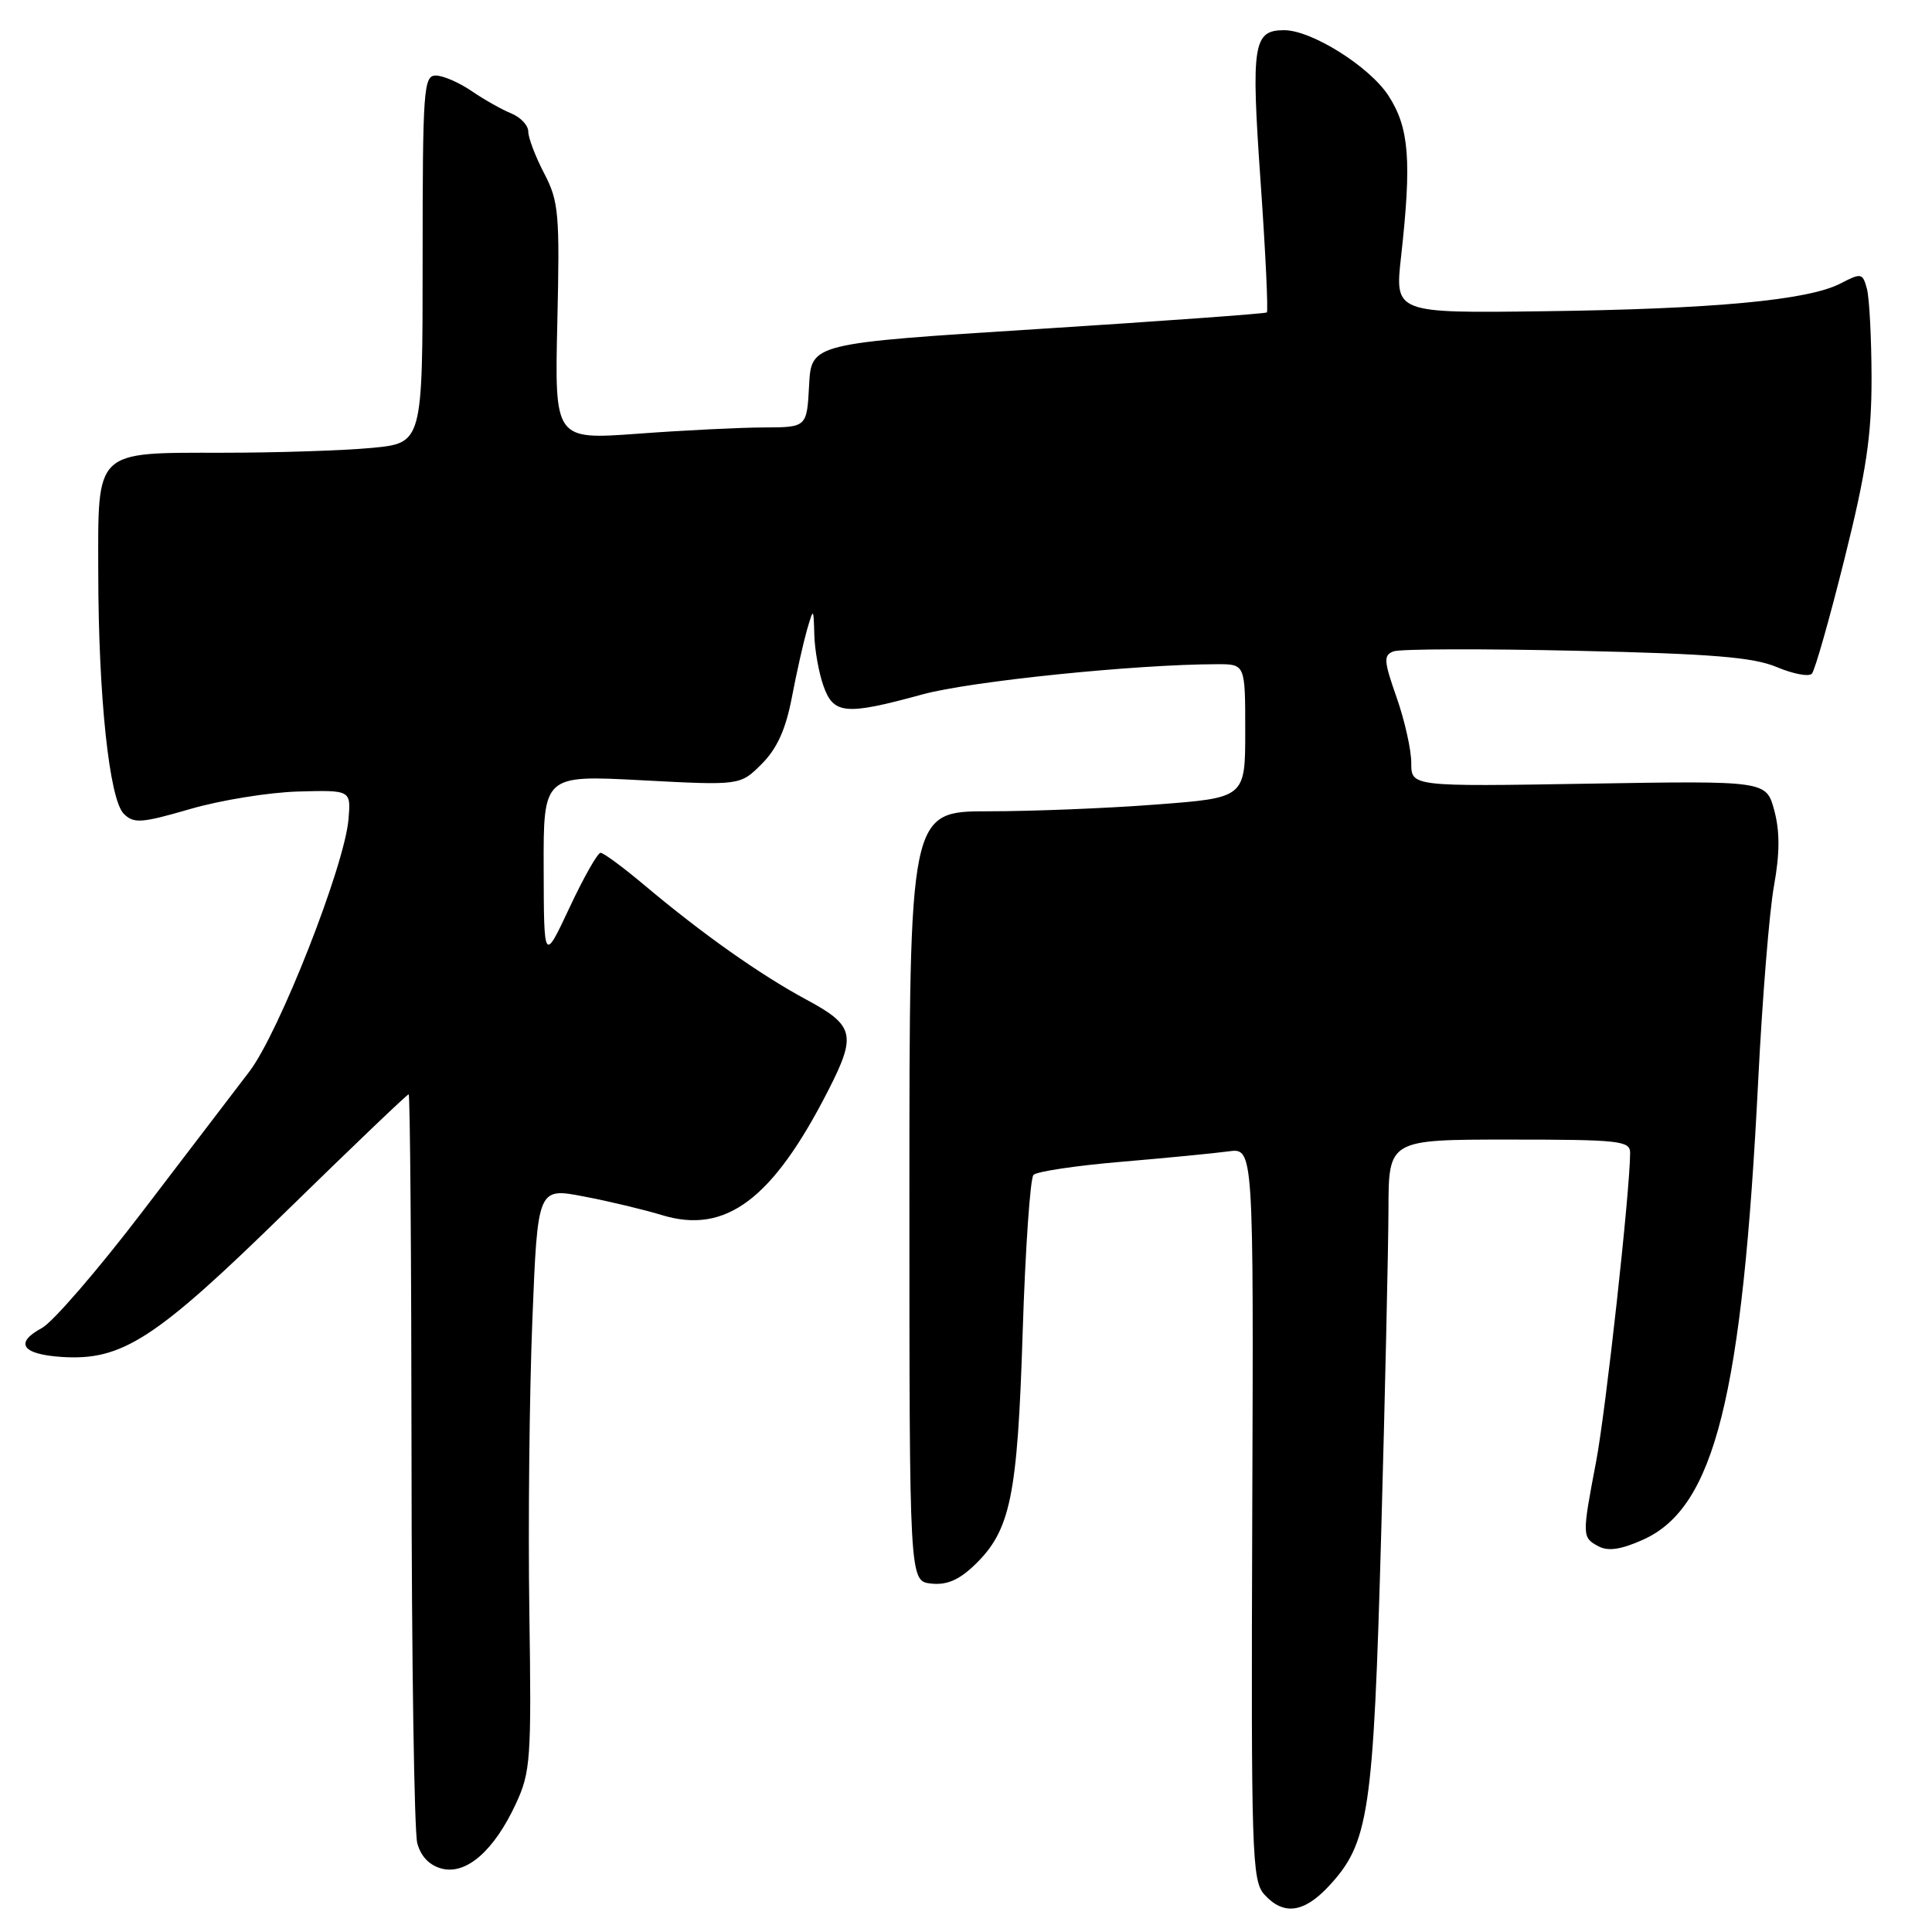 <?xml version="1.0" encoding="UTF-8" standalone="no"?>
<!DOCTYPE svg PUBLIC "-//W3C//DTD SVG 1.1//EN" "http://www.w3.org/Graphics/SVG/1.1/DTD/svg11.dtd" >
<svg xmlns="http://www.w3.org/2000/svg" xmlns:xlink="http://www.w3.org/1999/xlink" version="1.1" viewBox="0 0 256 256">
 <g >
 <path fill="currentColor"
d=" M 176.03 249.97 C 181.40 244.22 181.98 240.33 183.01 203.39 C 183.53 184.75 183.96 165.34 183.98 160.25 C 184.00 151.00 184.00 151.00 200.00 151.00 C 214.57 151.00 216.00 151.16 216.00 152.75 C 215.99 157.80 212.77 187.03 211.48 193.74 C 209.62 203.50 209.62 203.73 211.80 204.89 C 213.08 205.58 214.79 205.33 217.71 204.02 C 227.20 199.77 230.87 185.11 232.98 143.00 C 233.52 132.28 234.45 120.76 235.06 117.40 C 235.84 113.07 235.85 110.17 235.10 107.38 C 234.04 103.45 234.04 103.45 210.52 103.84 C 187.00 104.23 187.00 104.23 187.00 101.09 C 187.00 99.36 186.13 95.46 185.06 92.42 C 183.35 87.55 183.30 86.82 184.65 86.31 C 185.49 85.98 196.38 85.95 208.84 86.23 C 226.80 86.63 232.32 87.08 235.43 88.39 C 237.59 89.30 239.68 89.70 240.08 89.27 C 240.48 88.85 242.42 82.01 244.40 74.07 C 247.29 62.50 248.00 57.75 247.99 50.07 C 247.98 44.81 247.70 39.50 247.38 38.28 C 246.81 36.17 246.64 36.13 243.86 37.57 C 239.59 39.78 227.10 40.95 204.65 41.24 C 184.81 41.50 184.81 41.50 185.65 34.00 C 187.07 21.27 186.73 16.93 183.98 12.68 C 181.47 8.82 173.80 4.00 170.16 4.00 C 166.05 4.00 165.76 5.85 167.03 24.01 C 167.69 33.41 168.06 41.24 167.86 41.40 C 167.66 41.56 154.00 42.55 137.50 43.60 C 107.50 45.50 107.50 45.50 107.21 51.06 C 106.91 56.62 106.91 56.62 101.21 56.64 C 98.07 56.65 90.55 57.02 84.50 57.47 C 73.49 58.27 73.49 58.27 73.85 42.65 C 74.18 28.30 74.04 26.69 72.11 22.98 C 70.95 20.76 70.00 18.27 70.00 17.44 C 70.00 16.62 68.99 15.54 67.75 15.03 C 66.51 14.53 64.15 13.20 62.50 12.07 C 60.85 10.94 58.71 10.01 57.75 10.01 C 56.13 10.00 56.00 11.82 56.00 34.36 C 56.00 58.71 56.00 58.71 49.25 59.35 C 45.54 59.70 36.69 59.99 29.58 59.99 C 12.42 60.00 12.99 59.45 13.02 75.90 C 13.04 92.33 14.48 105.91 16.40 107.83 C 17.72 109.15 18.73 109.08 25.20 107.20 C 29.21 106.03 35.65 104.99 39.50 104.88 C 46.50 104.69 46.50 104.69 46.18 108.54 C 45.67 114.72 36.98 136.83 33.04 141.99 C 31.09 144.54 24.70 152.91 18.83 160.60 C 12.96 168.29 6.98 175.21 5.55 175.97 C 1.88 177.94 2.90 179.45 8.14 179.80 C 16.18 180.33 20.54 177.51 37.90 160.53 C 46.64 151.99 53.95 145.00 54.15 145.00 C 54.34 145.00 54.51 166.71 54.53 193.25 C 54.54 219.79 54.89 242.73 55.29 244.23 C 55.77 246.01 56.92 247.19 58.57 247.61 C 61.82 248.42 65.48 245.21 68.36 239.00 C 70.31 234.81 70.43 233.06 70.14 213.50 C 69.97 201.95 70.15 184.59 70.54 174.93 C 71.24 157.36 71.24 157.36 77.37 158.54 C 80.74 159.18 85.40 160.30 87.72 161.01 C 96.17 163.59 102.39 158.92 109.77 144.44 C 113.50 137.14 113.20 135.88 106.93 132.50 C 100.74 129.17 93.12 123.79 85.39 117.29 C 82.58 114.93 79.97 113.00 79.58 113.00 C 79.19 113.00 77.34 116.26 75.47 120.25 C 72.07 127.50 72.07 127.50 72.04 115.10 C 72.00 102.70 72.00 102.70 85.04 103.39 C 98.08 104.08 98.08 104.08 100.93 101.23 C 102.96 99.20 104.11 96.66 104.92 92.44 C 105.54 89.17 106.45 85.15 106.92 83.50 C 107.80 80.50 107.80 80.50 107.90 84.10 C 107.95 86.08 108.49 89.12 109.10 90.85 C 110.43 94.67 112.02 94.81 122.24 92.01 C 128.60 90.27 150.41 88.03 161.25 88.01 C 165.00 88.00 165.00 88.00 165.00 96.85 C 165.00 105.71 165.00 105.71 153.25 106.60 C 146.79 107.10 136.78 107.50 131.00 107.50 C 120.50 107.50 120.50 107.50 120.50 158.50 C 120.50 209.50 120.50 209.50 123.36 209.83 C 125.42 210.06 127.04 209.38 129.10 207.41 C 133.90 202.81 134.82 198.38 135.51 176.50 C 135.86 165.50 136.51 156.13 136.94 155.68 C 137.38 155.23 142.64 154.44 148.62 153.94 C 154.60 153.43 160.99 152.81 162.80 152.56 C 166.11 152.11 166.11 152.11 165.93 200.59 C 165.77 245.77 165.88 249.21 167.54 251.04 C 170.05 253.82 172.75 253.48 176.03 249.97 Z "/>
</g>
</svg>